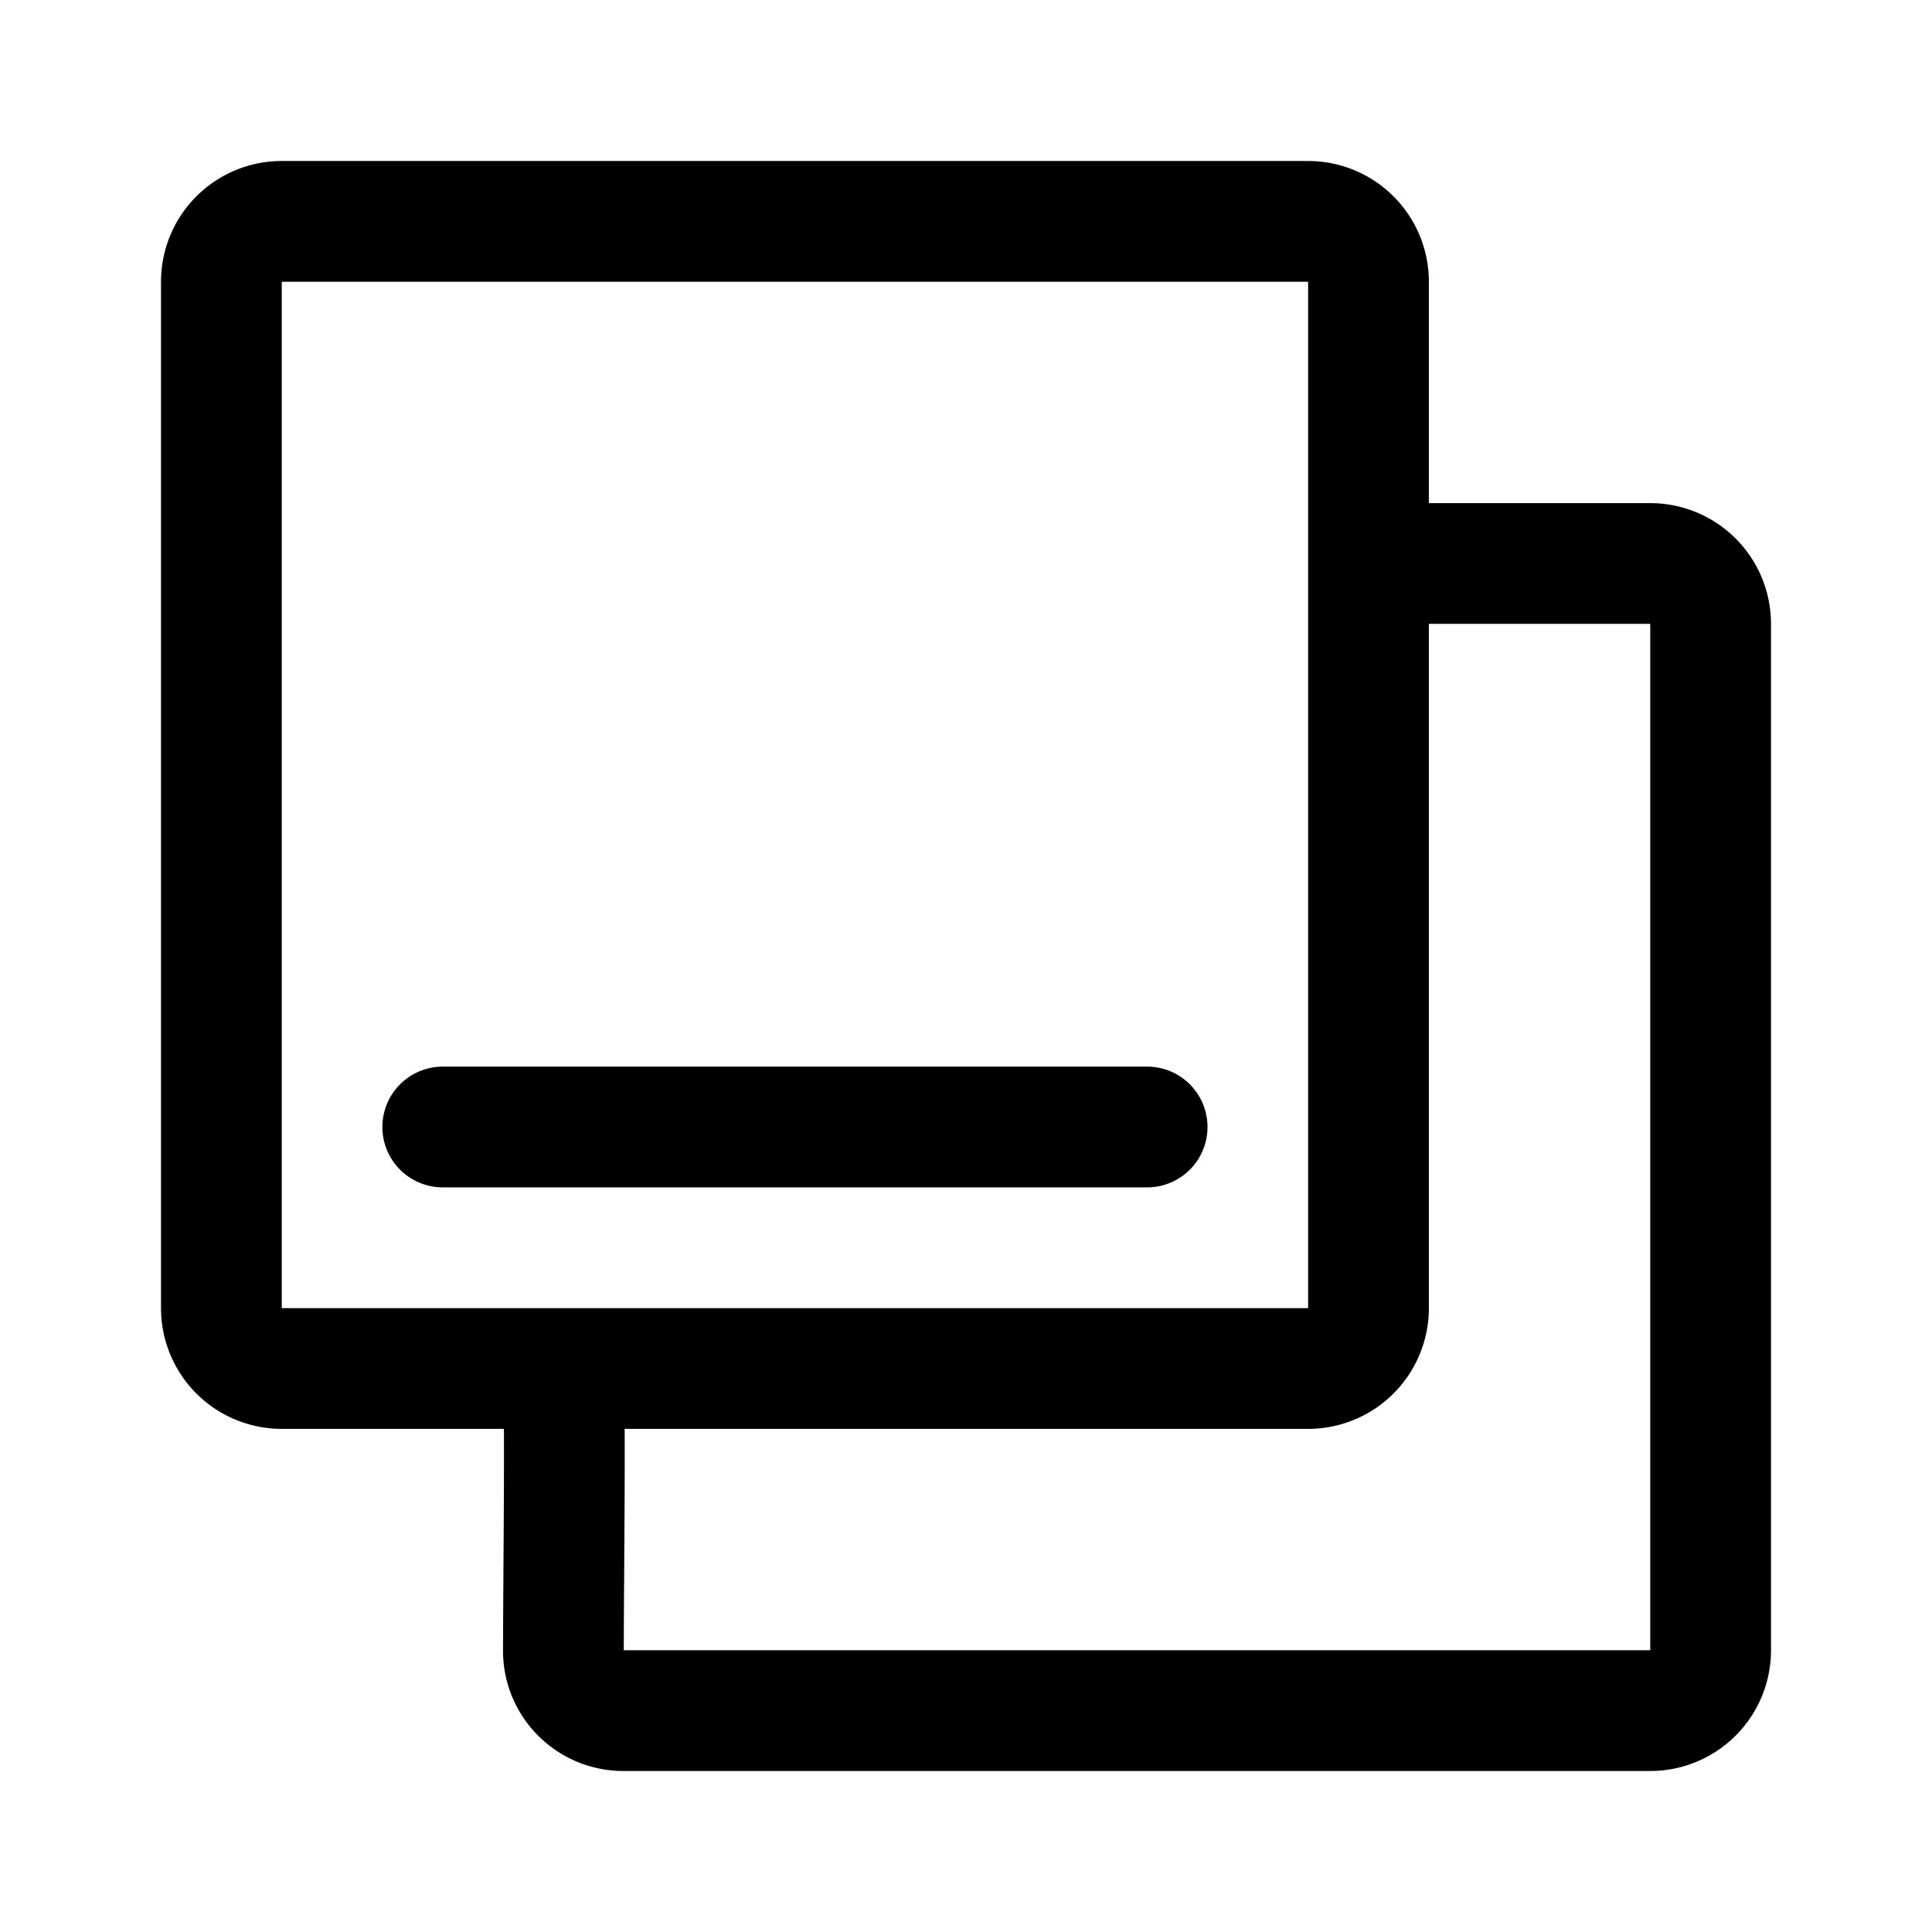 <svg xmlns="http://www.w3.org/2000/svg" width="192" height="192" fill="none" viewBox="0 0 192 192"><path stroke="#000" stroke-linecap="round" stroke-linejoin="round" stroke-width="12" d="M44 112h70m22-56h28a6 6 0 0 1 6 6v102a6 6 0 0 1-6 6H61.958c-3.297 0-5.976-2.659-5.968-5.957.024-9.701.194-20.865.01-28.043m-28 0h102a6 6 0 0 0 6-6V28a6 6 0 0 0-6-6H28a6 6 0 0 0-6 6v102a6 6 0 0 0 6 6Z"/></svg>
